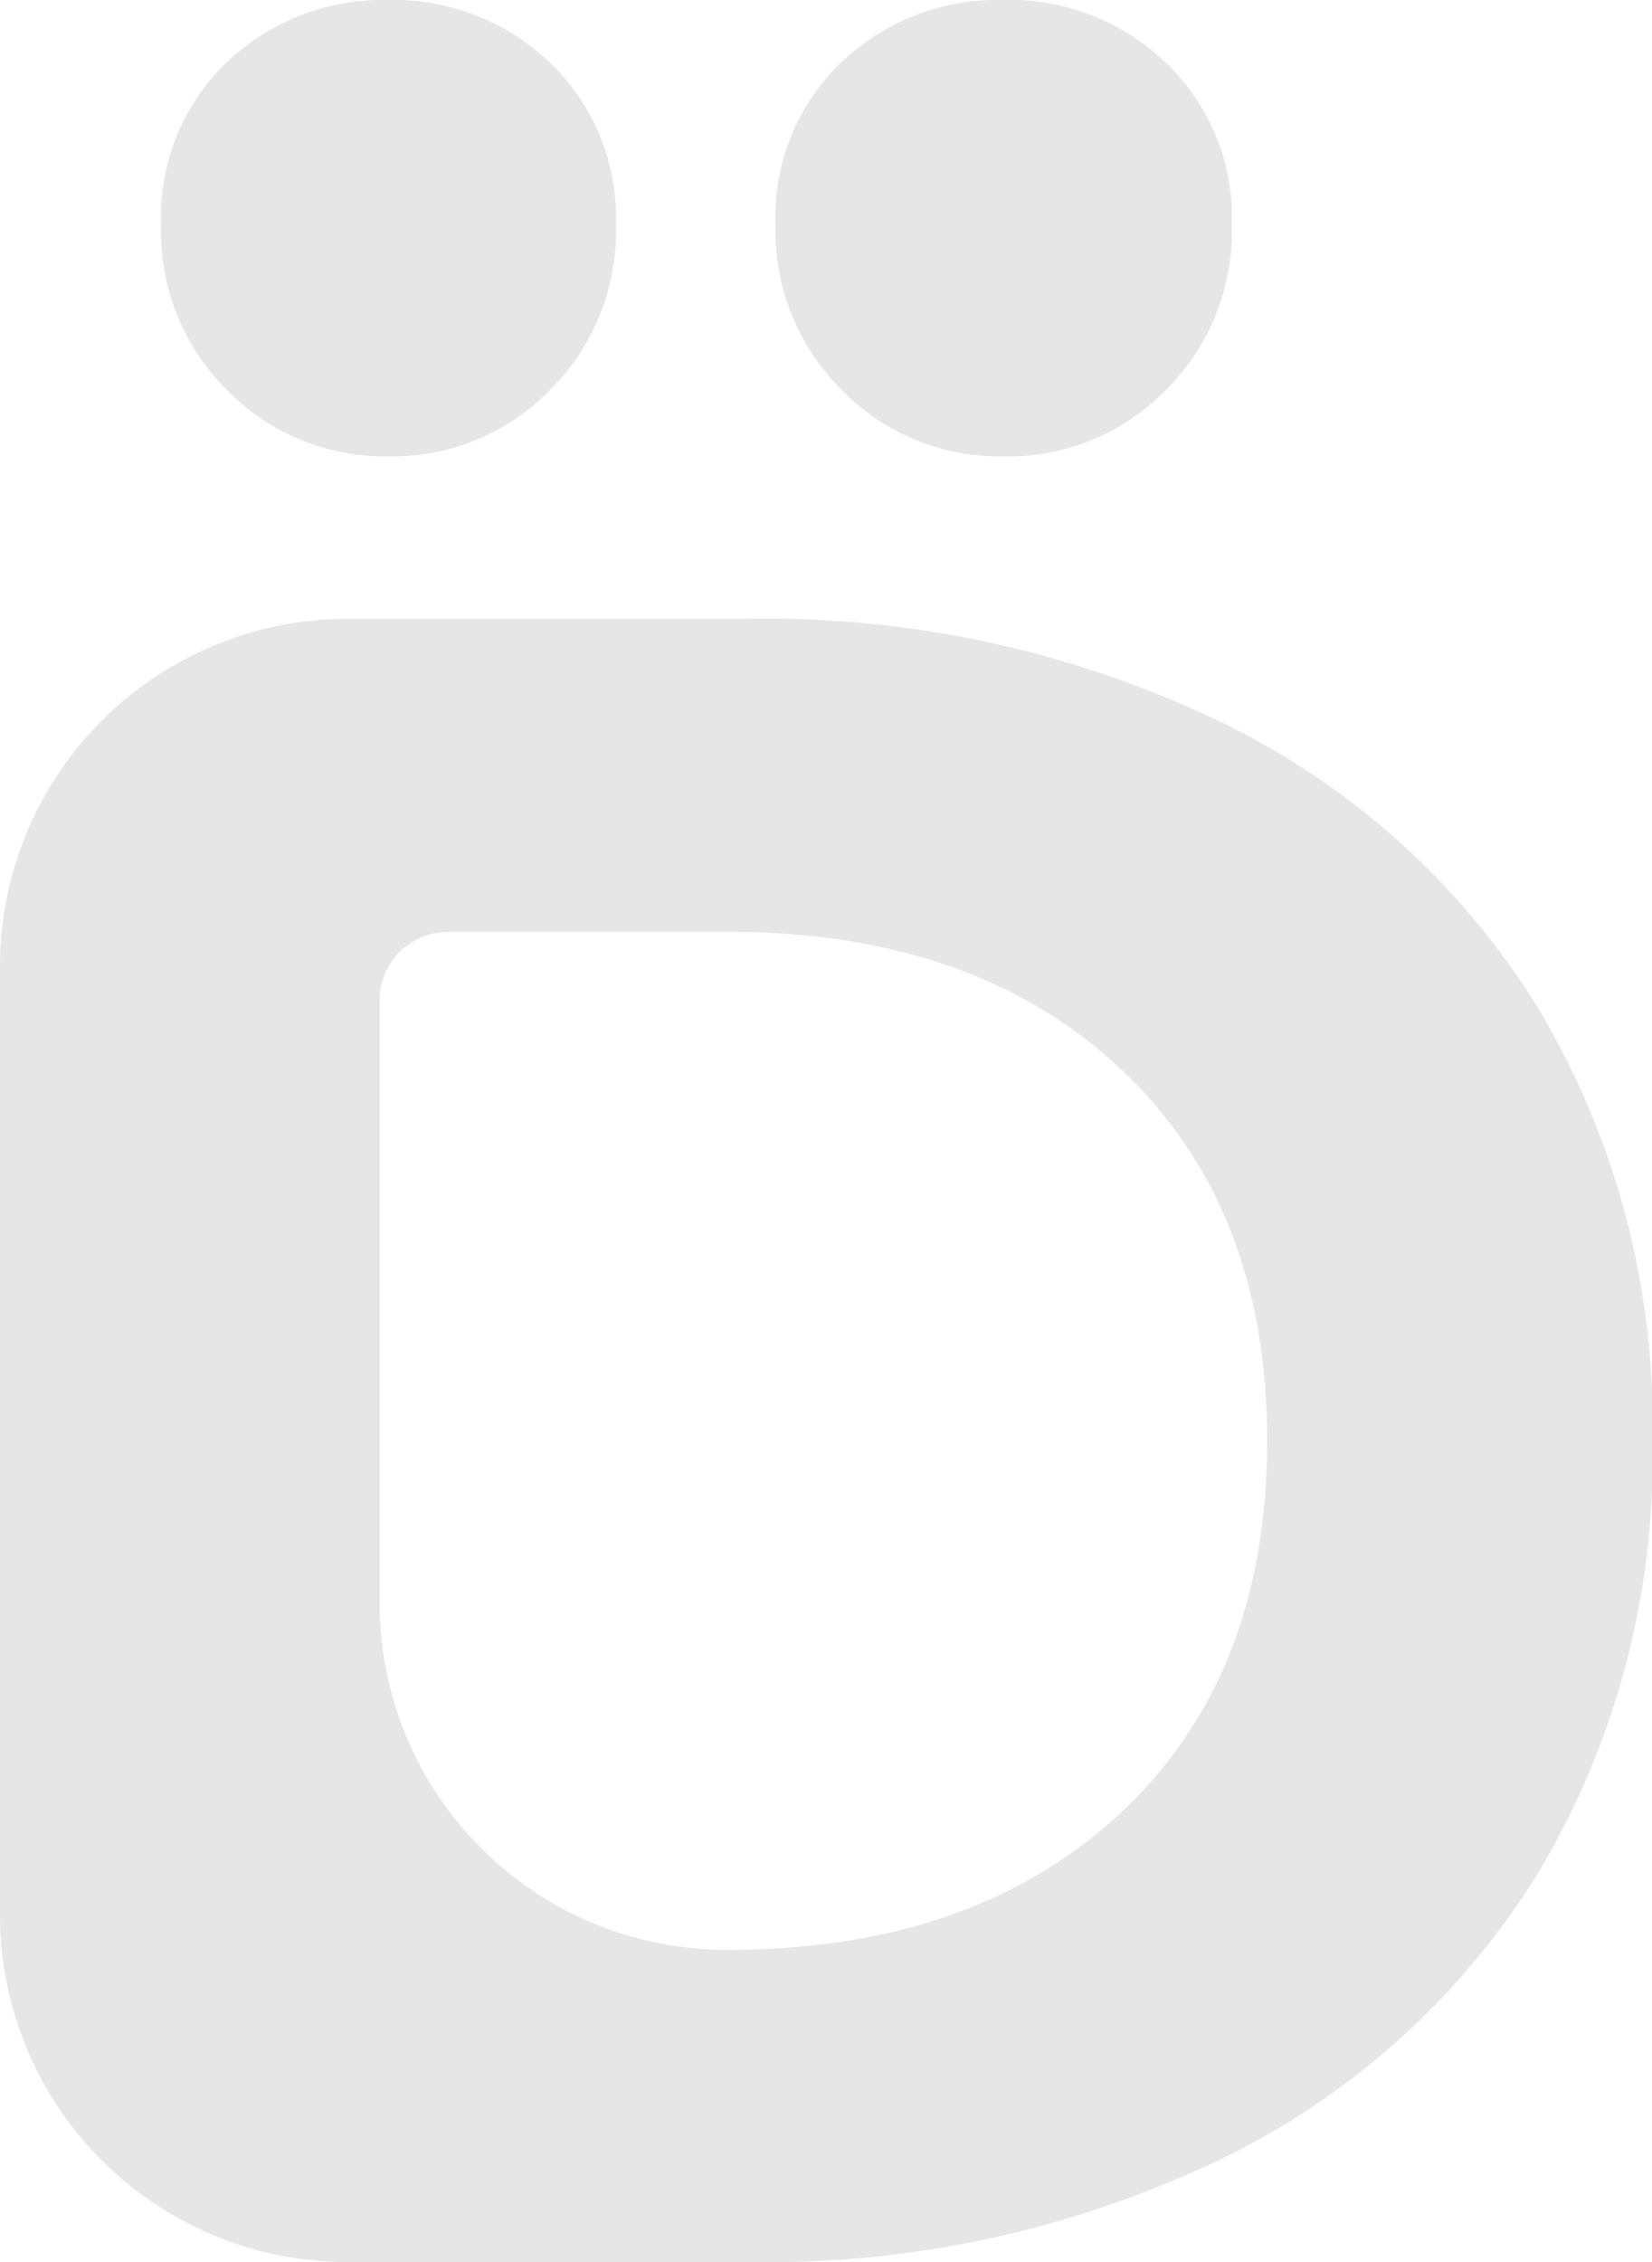 <svg xmlns="http://www.w3.org/2000/svg" viewBox="0 0 72.42 99.13"><title>darvigdsd-miniw</title><g id="Слой_2" data-name="Слой 2"><g id="Слой_1-2" data-name="Слой 1"><path d="M9.94,17.08a9.77,9.77,0,0,1-2.88-7.2A9.38,9.38,0,0,1,9.94,2.73,9.92,9.92,0,0,1,17,0a9.91,9.91,0,0,1,7.09,2.73A9.38,9.38,0,0,1,27,9.88a9.77,9.77,0,0,1-2.88,7.2A9.63,9.63,0,0,1,17,20,9.64,9.64,0,0,1,9.94,17.08Z" style="fill:#e6e6e6"/><path d="M36.89,17.08A9.77,9.77,0,0,1,34,9.88a9.38,9.38,0,0,1,2.88-7.15A9.92,9.92,0,0,1,44,0a9.91,9.91,0,0,1,7.09,2.73A9.38,9.38,0,0,1,54,9.88a9.77,9.77,0,0,1-2.88,7.2A9.63,9.63,0,0,1,44,20,9.64,9.64,0,0,1,36.89,17.08Z" style="fill:#e6e6e6"/><path d="M0,42.35A15.23,15.23,0,0,1,15.23,27.12H32.71A46,46,0,0,1,53.44,31.6a33.49,33.49,0,0,1,14,12.6,35.43,35.43,0,0,1,5,18.93,35.43,35.43,0,0,1-5,18.93,33.49,33.49,0,0,1-14,12.6,46,46,0,0,1-20.73,4.47H15.23A15.22,15.22,0,0,1,0,83.91Zm31.89,43.1q10.8,0,17.23-6t6.43-16.3q0-10.29-6.43-16.31t-17.23-6H19.64a3,3,0,0,0-3,3V70.23A15.21,15.21,0,0,0,31.89,85.45Z" style="fill:#e6e6e6"/></g></g></svg>